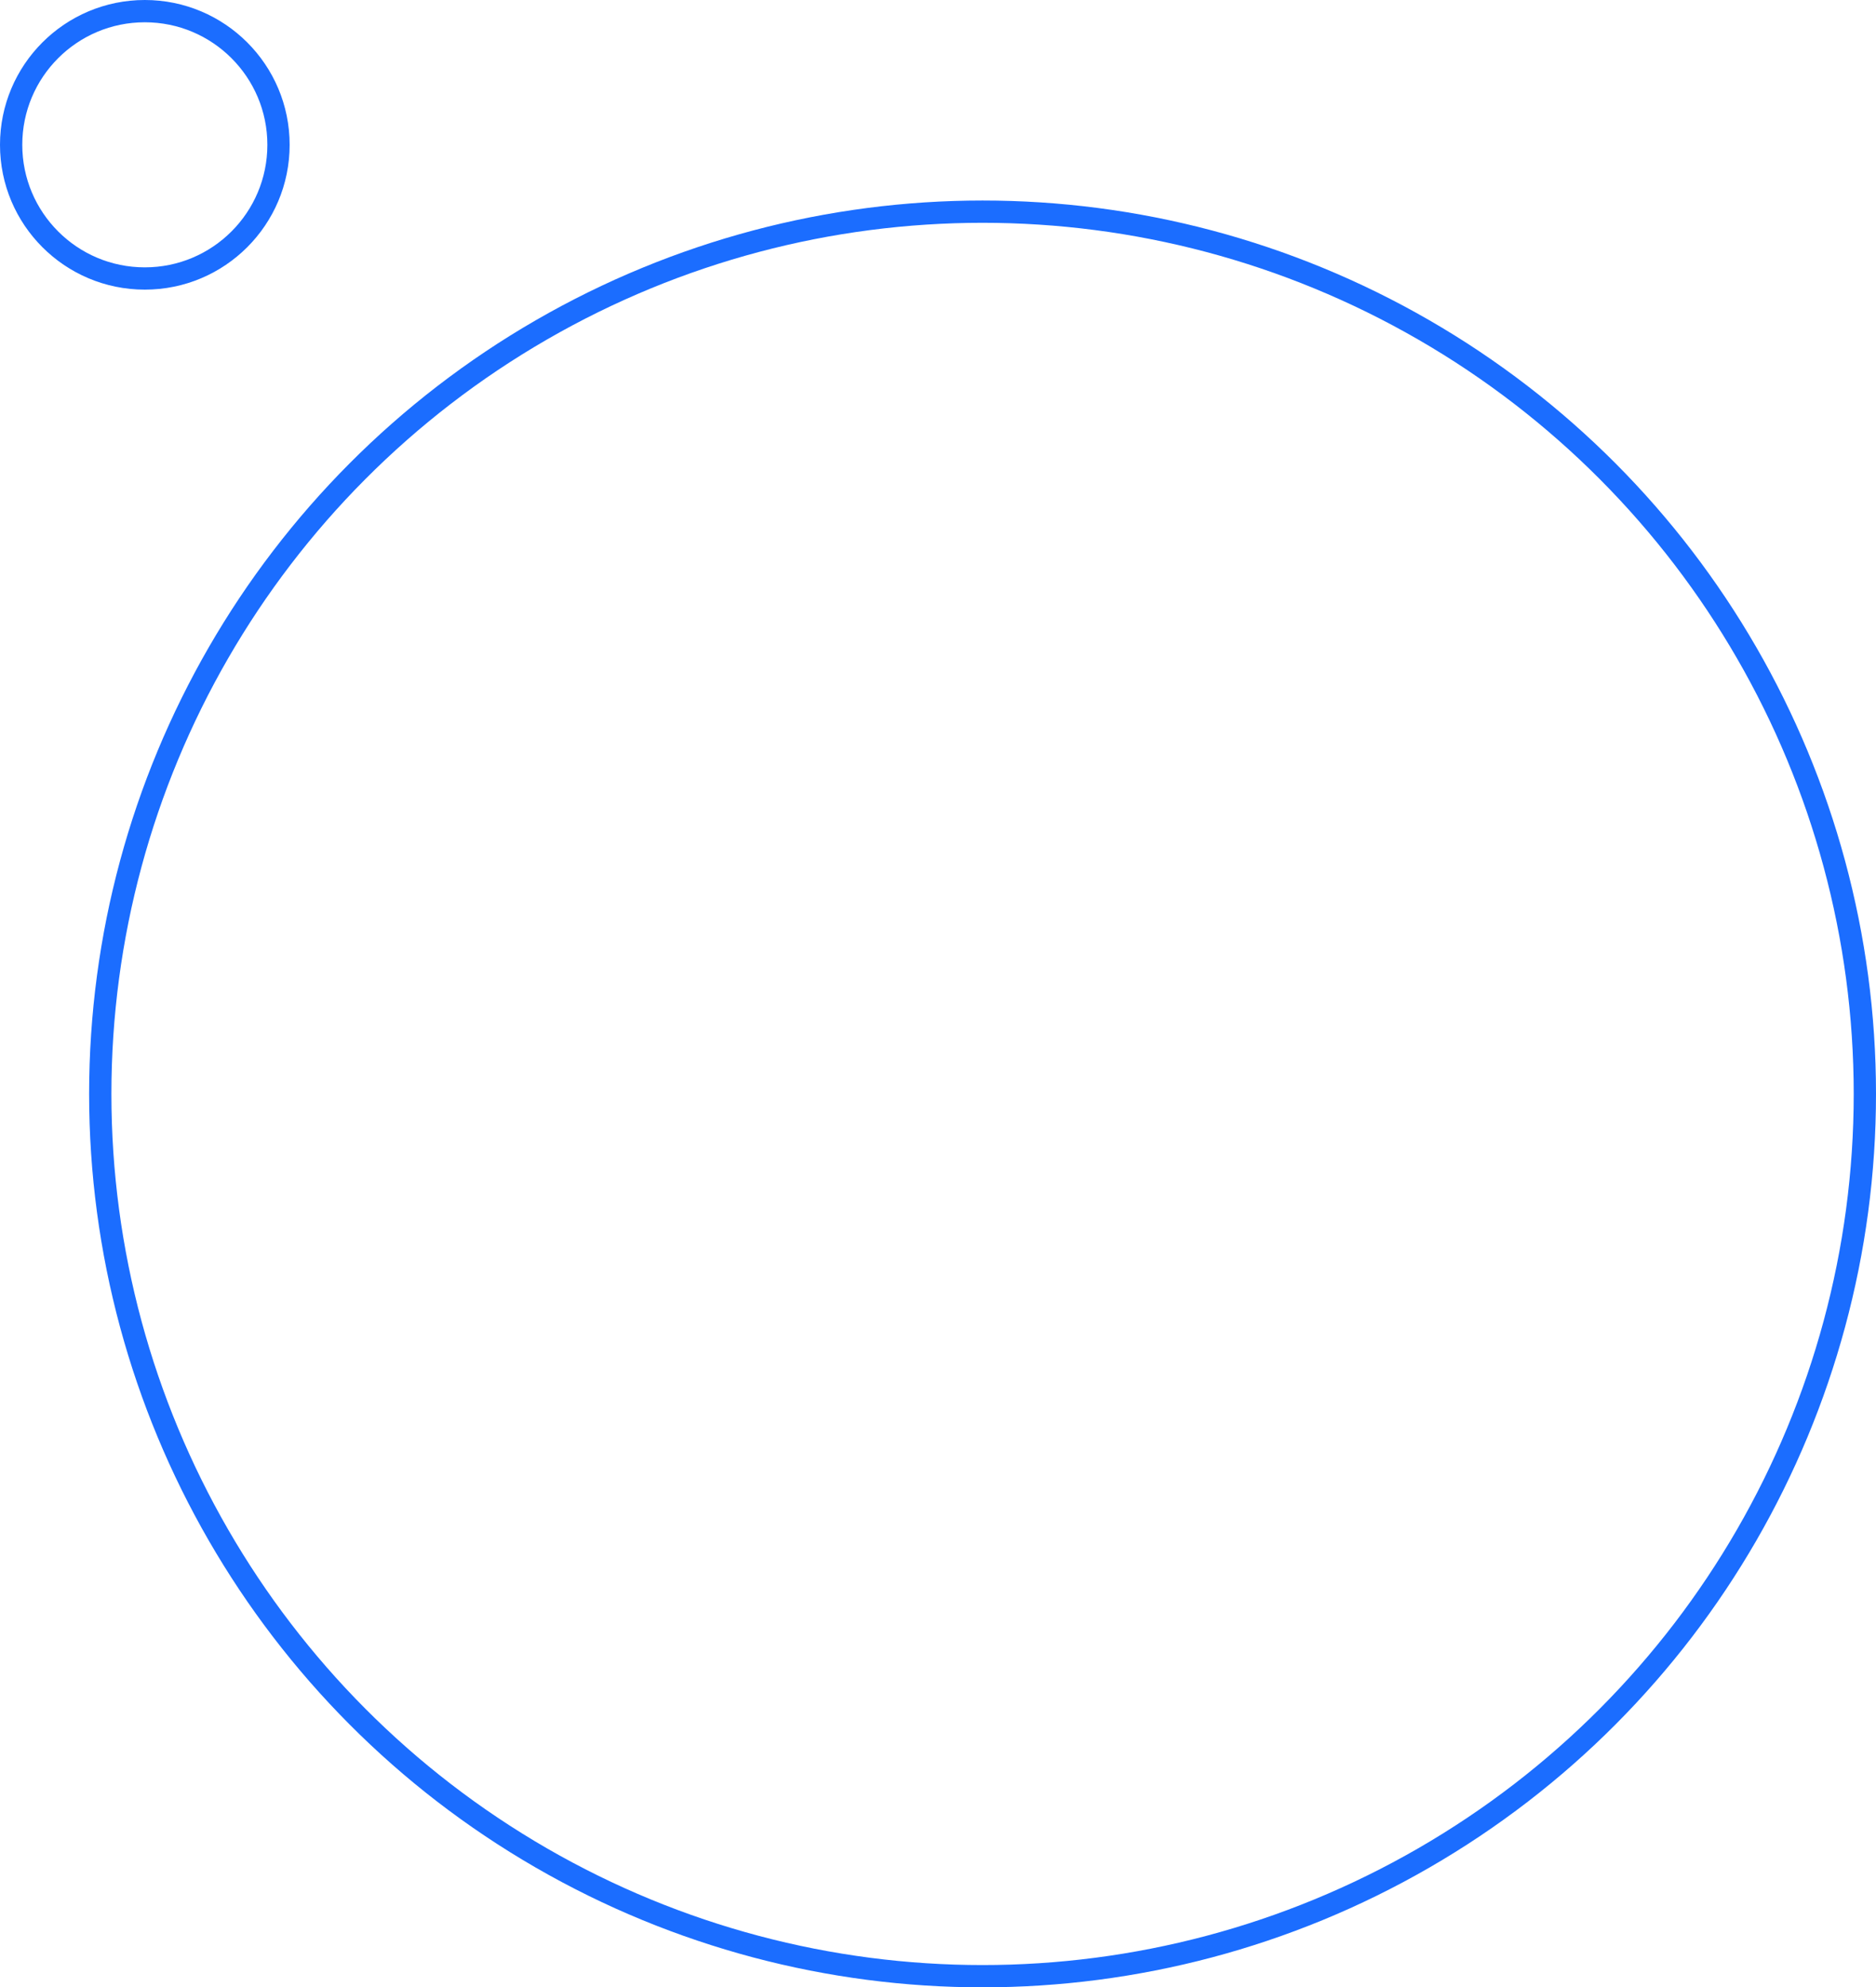 <svg width="421" height="446" viewBox="0 0 421 446" fill="none" xmlns="http://www.w3.org/2000/svg">
<circle cx="220.5" cy="245.5" r="198" stroke="#1B6DFF" stroke-width="5"/>
<circle cx="32.5" cy="32.5" r="30" stroke="#1B6DFF" stroke-width="5"/>
</svg>
